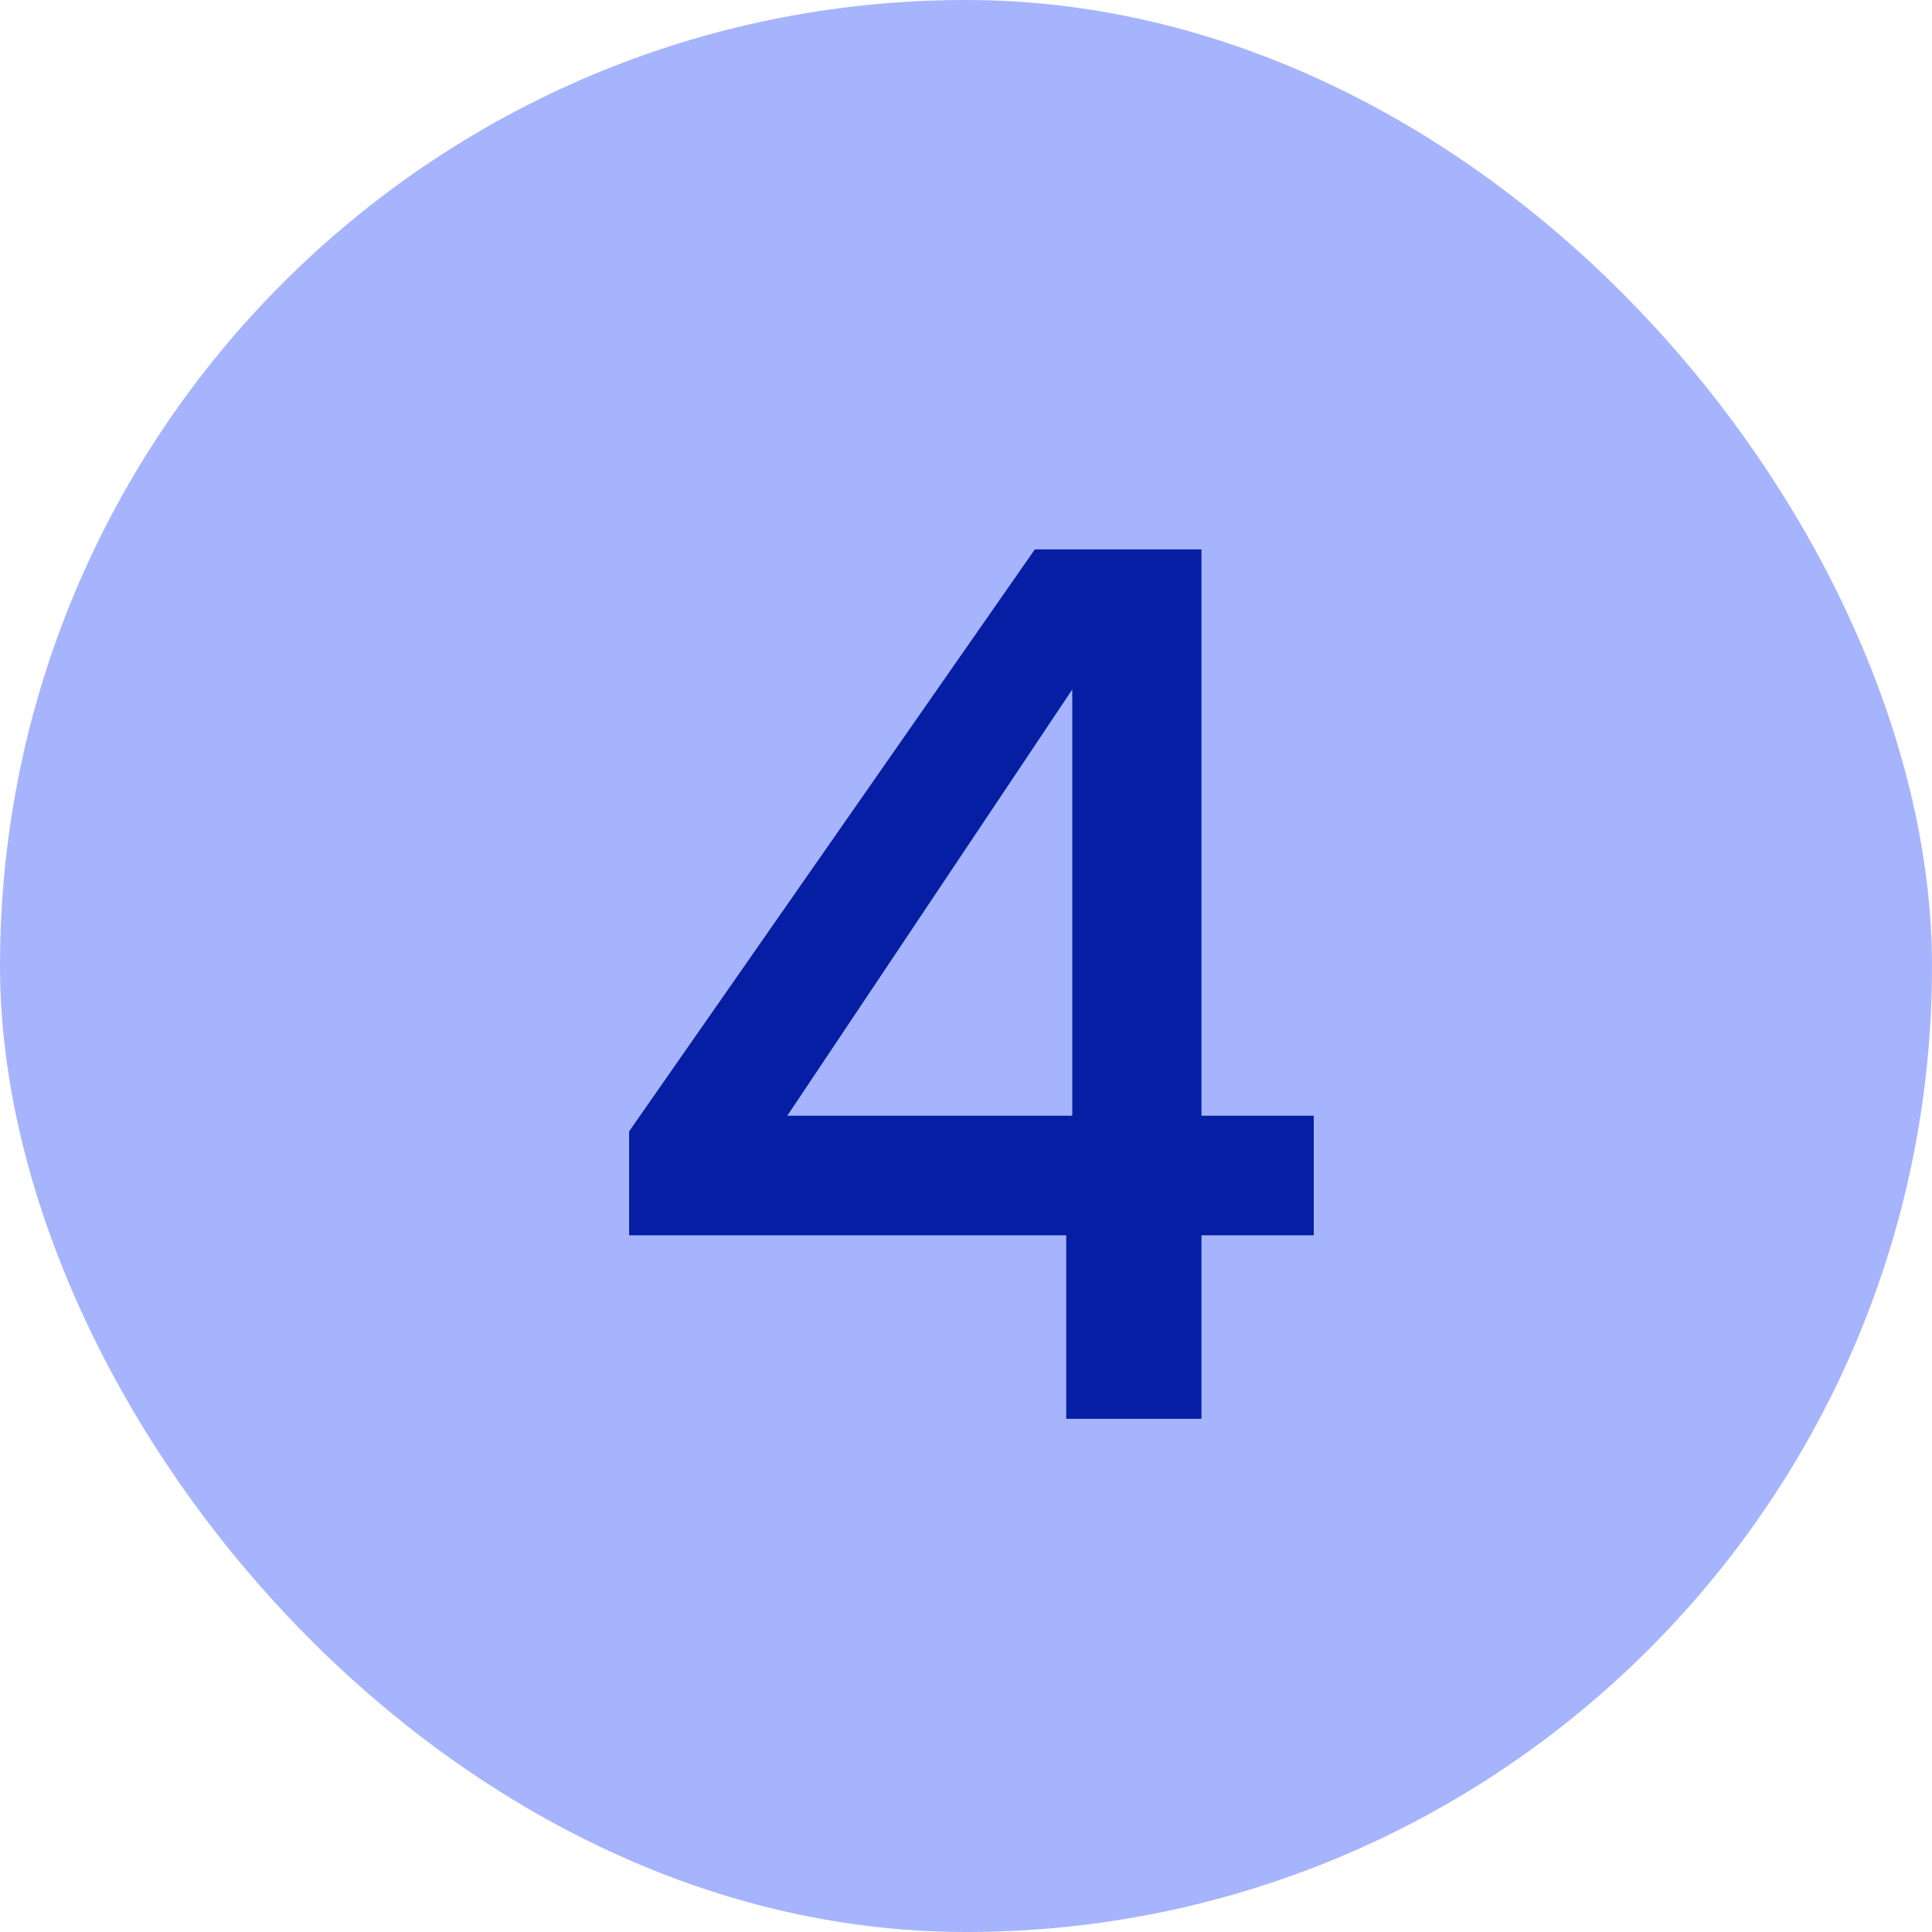 <svg width="32" height="32" viewBox="0 0 32 32" fill="none" xmlns="http://www.w3.org/2000/svg">
<rect width="32" height="32" rx="16" fill="#A6B4FD"/>
<path d="M10.42 20.46V18.74L17.14 9.1H19.9V18.48H21.76V20.46H19.9V23.5H17.66V20.46H10.42ZM17.76 11.42L13.04 18.48H17.76V11.42Z" fill="#051EA3"/>
</svg>
